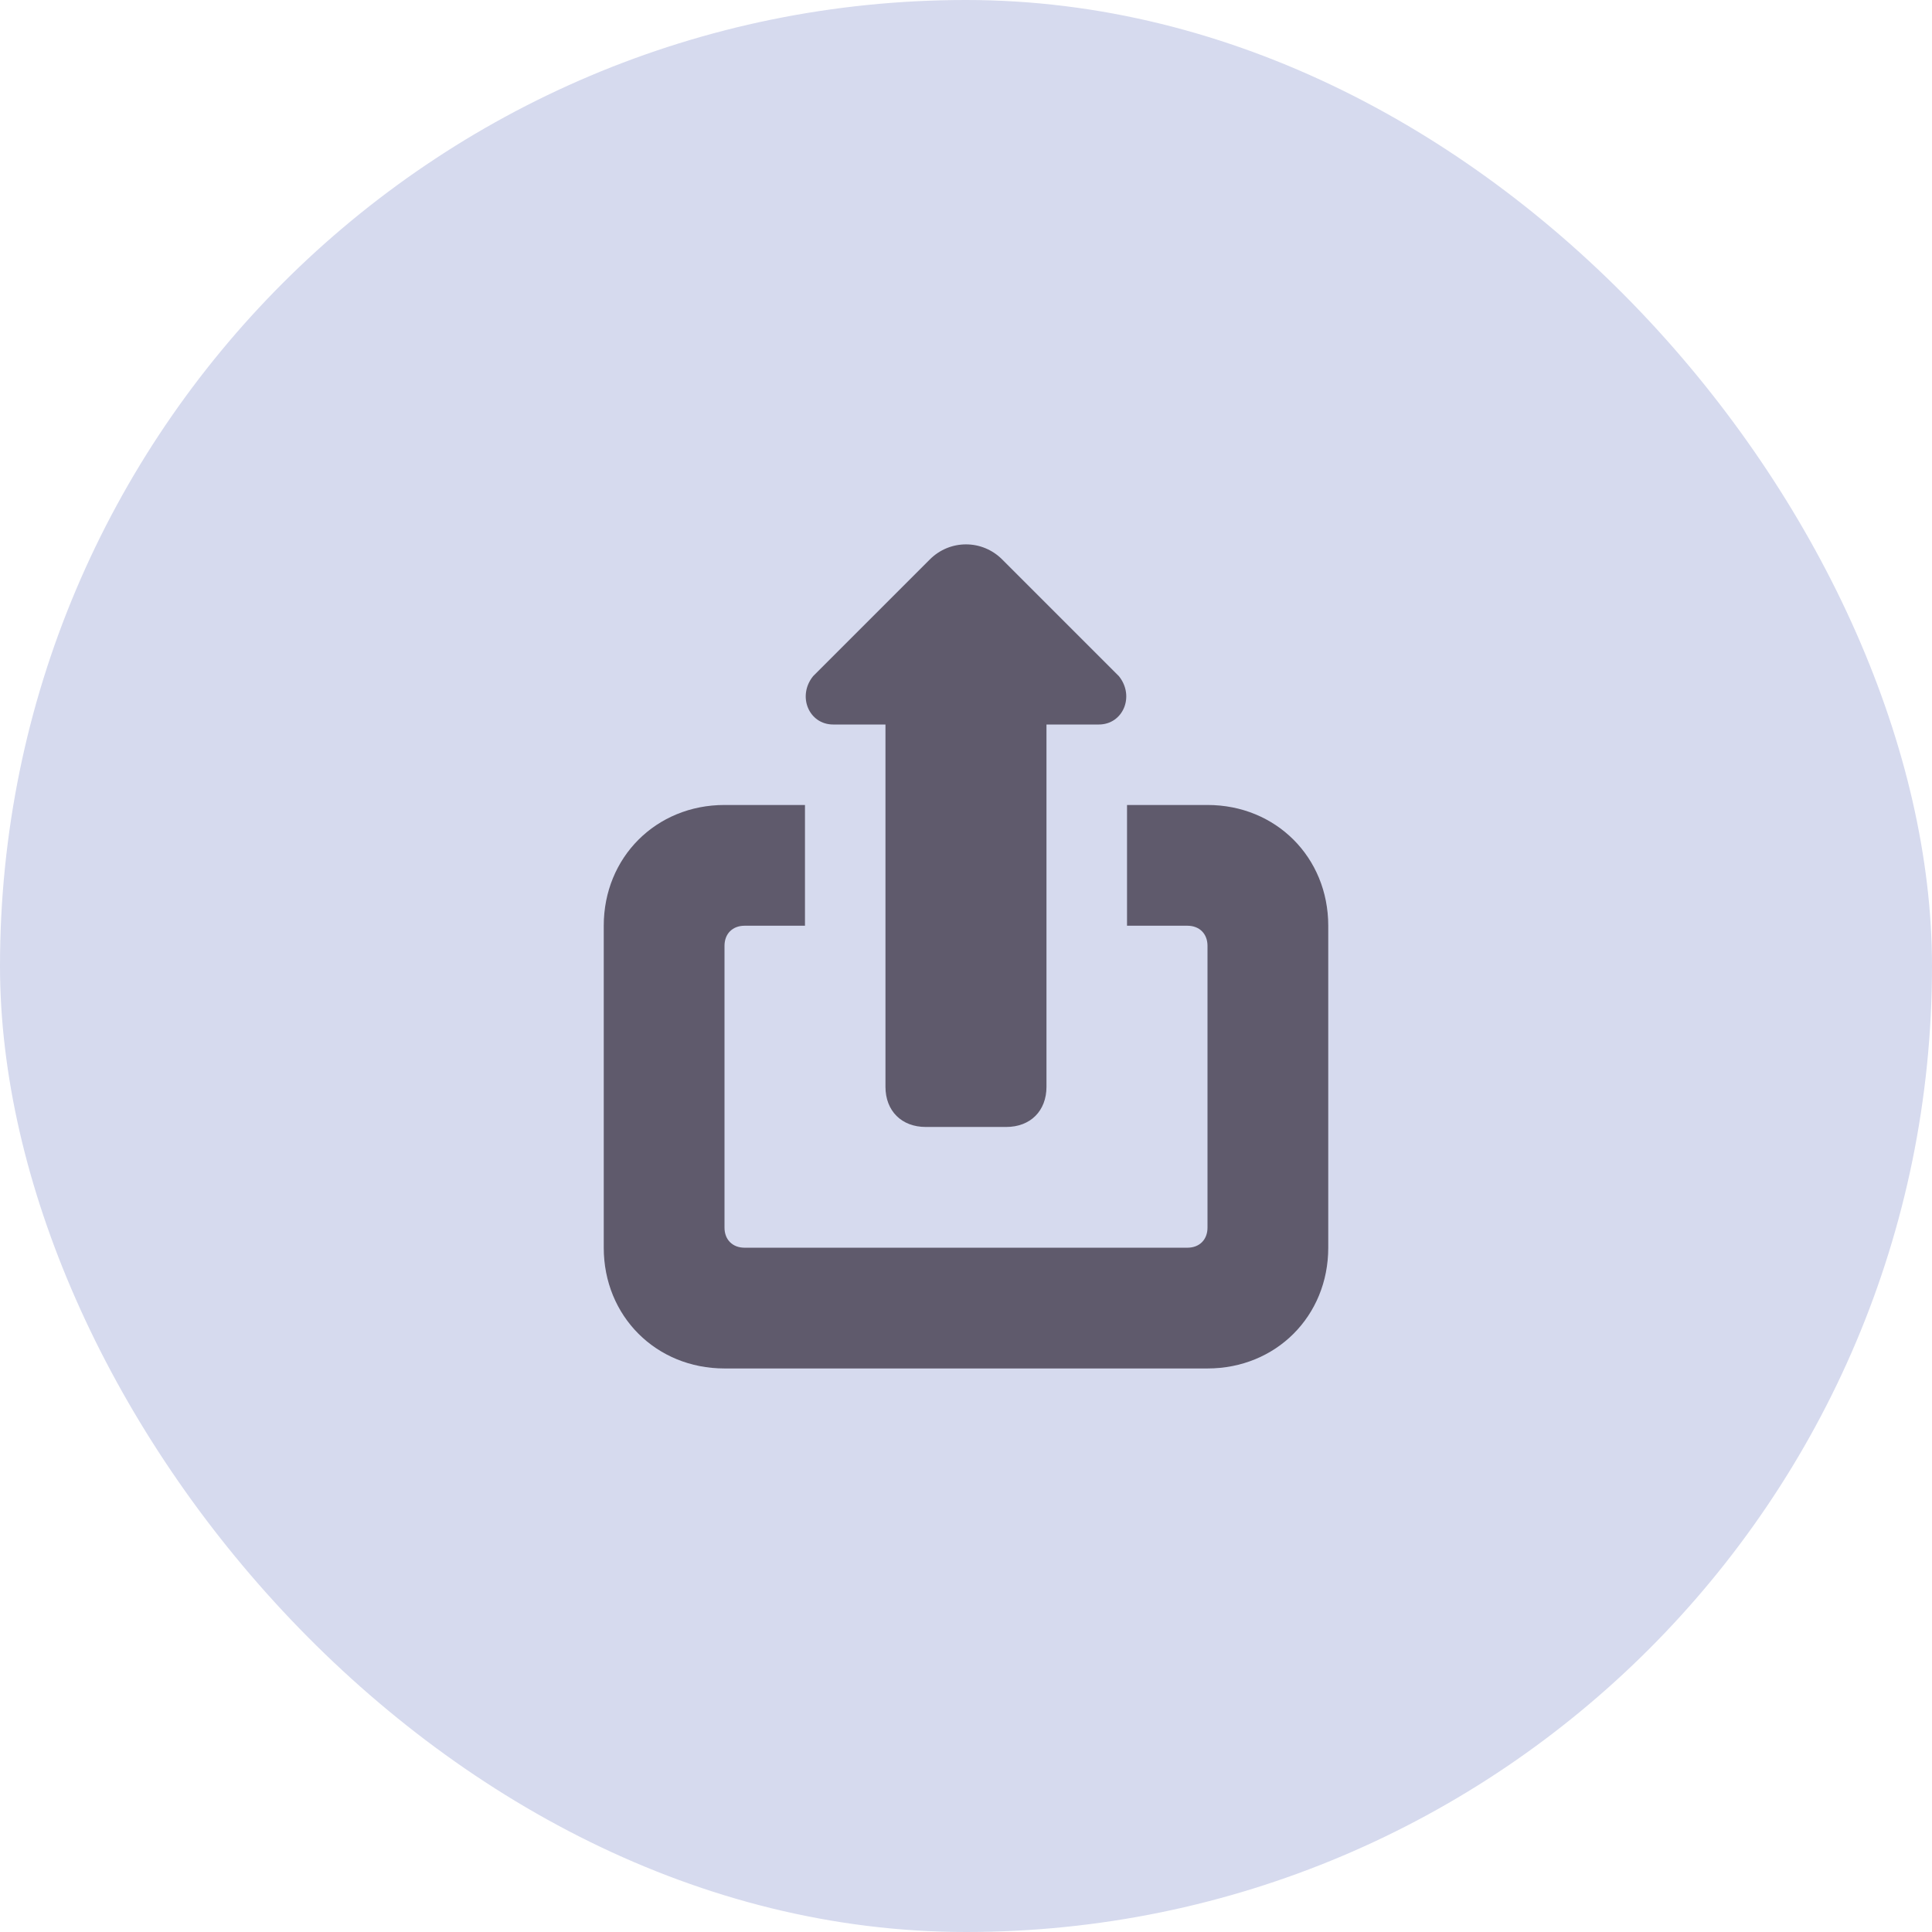 <svg width="32" height="32" viewBox="0 0 32 32" fill="none" xmlns="http://www.w3.org/2000/svg">
<rect width="32" height="32" rx="16" fill="#D6DAEE"/>
<g opacity="0.7">
<path d="M20 13.333H18.667V15.333H19.667C19.867 15.333 20 15.466 20 15.666V20.333C20 20.533 19.867 20.666 19.667 20.666H12.333C12.133 20.666 12 20.533 12 20.333V15.666C12 15.466 12.133 15.333 12.333 15.333H13.333V13.333H12C10.867 13.333 10 14.2 10 15.333V20.666C10 21.8 10.867 22.666 12 22.666H20C21.133 22.666 22 21.8 22 20.666V15.333C22 14.2 21.133 13.333 20 13.333Z" fill="#2C2435"/>
<path d="M18.2 12C18.6 12 18.8 11.533 18.533 11.2L16.6 9.267C16.267 8.933 15.733 8.933 15.4 9.267L13.467 11.2C13.2 11.533 13.4 12 13.8 12H18.2Z" fill="#2C2435"/>
<path d="M17.333 18V11.333H14.666V18C14.666 18.4 14.933 18.666 15.333 18.666H16.666C17.067 18.666 17.333 18.4 17.333 18Z" fill="#2C2435"/>
</g>
</svg>
